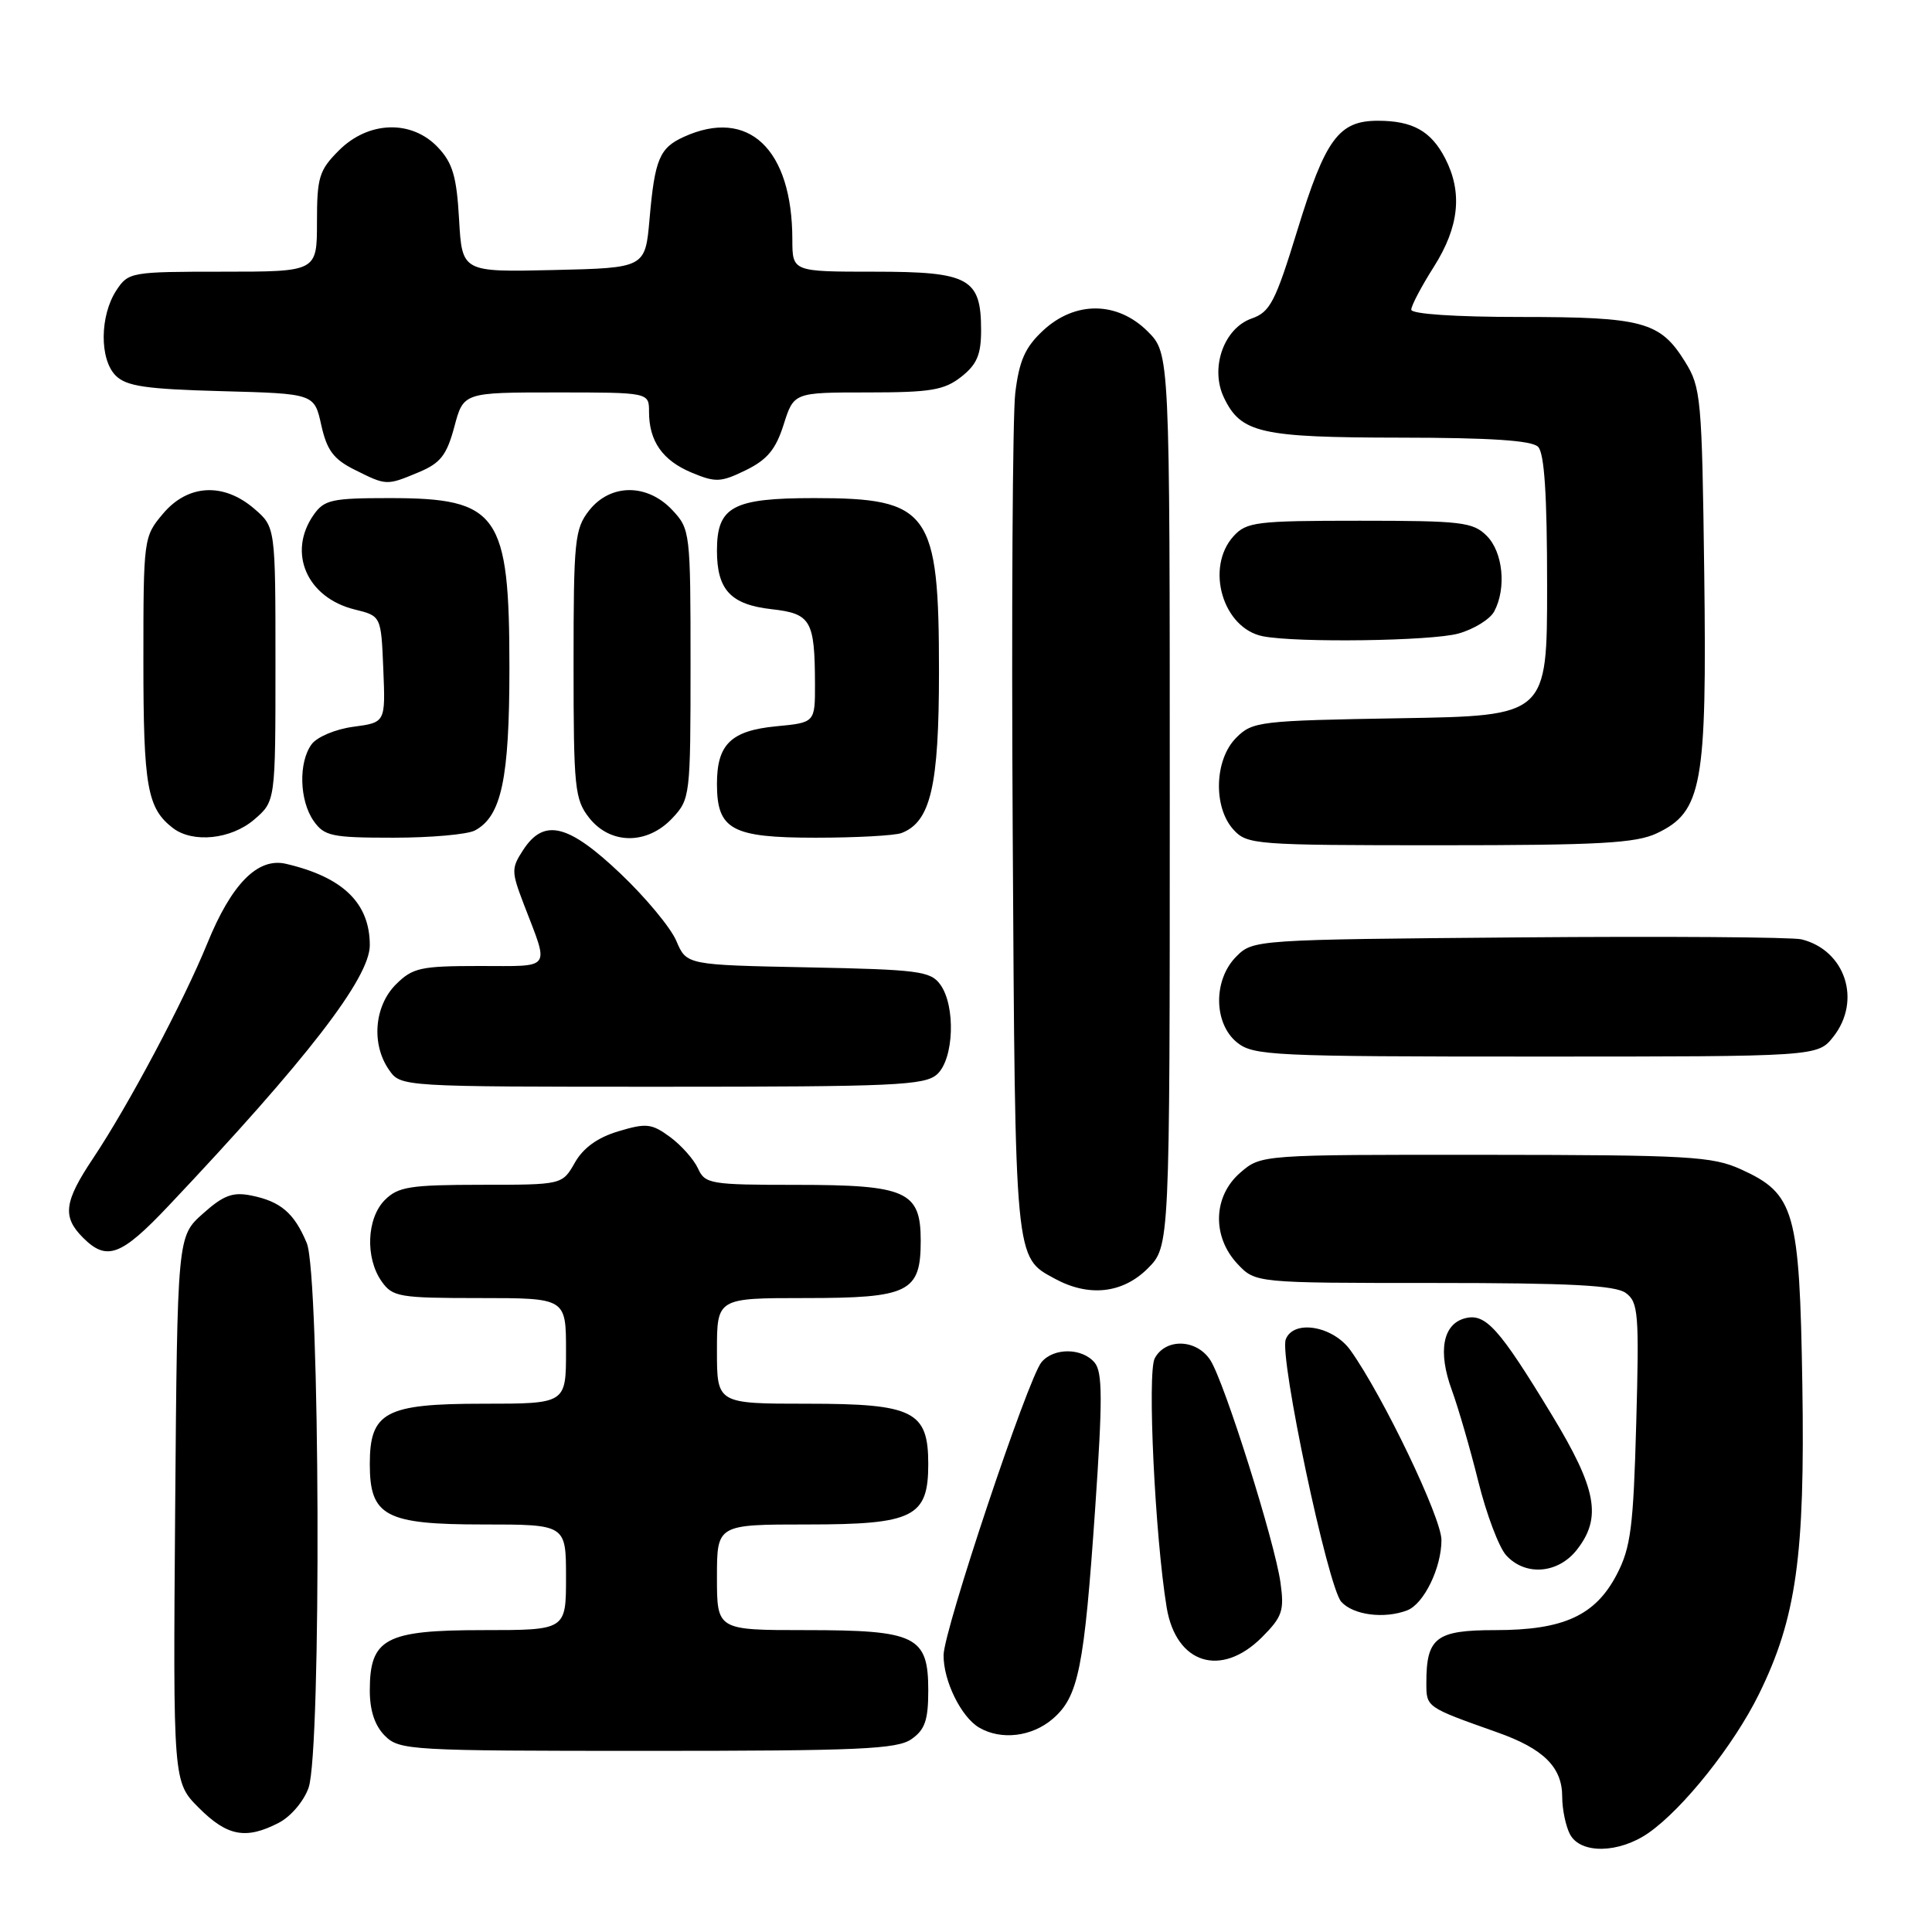 <?xml version="1.0" encoding="UTF-8" standalone="no"?>
<!DOCTYPE svg PUBLIC "-//W3C//DTD SVG 1.1//EN" "http://www.w3.org/Graphics/SVG/1.1/DTD/svg11.dtd" >
<svg xmlns="http://www.w3.org/2000/svg" xmlns:xlink="http://www.w3.org/1999/xlink" version="1.1" viewBox="0 0 256 256">
 <g >
 <path fill="currentColor"
d=" M 218.44 242.87 C 223.04 239.66 229.74 231.24 233.06 224.50 C 238.02 214.43 239.18 206.17 238.82 183.50 C 238.45 160.41 237.82 158.18 230.68 154.94 C 226.88 153.22 223.81 153.04 196.81 153.02 C 167.11 153.00 167.11 153.00 164.36 155.37 C 160.73 158.49 160.57 163.84 163.97 167.47 C 166.35 170.00 166.35 170.00 189.98 170.00 C 208.05 170.00 214.05 170.31 215.43 171.33 C 217.09 172.54 217.21 174.05 216.81 188.58 C 216.43 202.36 216.09 205.05 214.24 208.61 C 211.40 214.07 207.19 216.00 198.13 216.00 C 190.29 216.00 189.00 216.98 189.00 222.96 C 189.00 226.24 188.91 226.18 198.38 229.54 C 204.53 231.71 207.00 234.16 207.00 238.07 C 207.00 239.75 207.47 242.00 208.04 243.07 C 209.44 245.69 214.53 245.59 218.44 242.87 Z  M 36.94 241.53 C 38.53 240.71 40.27 238.66 40.89 236.88 C 42.61 231.95 42.40 168.90 40.65 164.72 C 38.99 160.73 37.18 159.19 33.28 158.41 C 30.84 157.92 29.60 158.38 26.88 160.82 C 23.50 163.83 23.50 163.83 23.21 199.98 C 22.93 236.13 22.93 236.13 26.36 239.56 C 30.12 243.32 32.59 243.78 36.94 241.53 Z  M 120.78 230.44 C 122.56 229.20 123.00 227.92 123.00 224.00 C 123.00 216.79 121.40 216.00 106.78 216.00 C 95.00 216.00 95.00 216.00 95.00 209.00 C 95.00 202.00 95.00 202.00 107.00 202.00 C 121.05 202.00 123.00 201.02 123.00 194.00 C 123.00 186.98 121.05 186.00 107.00 186.00 C 95.00 186.00 95.00 186.00 95.00 179.00 C 95.00 172.00 95.00 172.00 106.67 172.00 C 120.46 172.00 122.00 171.24 122.00 164.40 C 122.00 157.84 120.12 157.00 105.51 157.00 C 94.13 157.00 93.42 156.88 92.49 154.83 C 91.94 153.63 90.28 151.76 88.79 150.66 C 86.35 148.87 85.64 148.79 81.95 149.90 C 79.19 150.72 77.28 152.10 76.17 154.06 C 74.50 156.99 74.50 156.99 63.75 156.99 C 54.34 157.00 52.75 157.25 51.00 159.00 C 48.59 161.41 48.37 166.66 50.56 169.78 C 52.01 171.85 52.87 172.00 63.56 172.00 C 75.00 172.00 75.00 172.00 75.00 179.00 C 75.00 186.00 75.00 186.00 64.00 186.00 C 51.06 186.00 49.00 187.10 49.00 194.00 C 49.00 200.90 51.06 202.00 64.00 202.00 C 75.00 202.00 75.00 202.00 75.00 209.00 C 75.00 216.00 75.00 216.00 64.00 216.00 C 51.06 216.00 49.00 217.10 49.00 224.00 C 49.00 226.67 49.67 228.67 51.00 230.00 C 52.92 231.92 54.33 232.00 85.78 232.00 C 113.83 232.00 118.88 231.78 120.78 230.44 Z  M 139.50 227.75 C 142.91 224.81 143.66 221.06 145.12 199.81 C 146.11 185.43 146.09 181.82 145.05 180.56 C 143.40 178.58 139.62 178.55 138.00 180.50 C 136.20 182.67 125.07 215.97 125.03 219.30 C 124.99 222.70 127.36 227.53 129.75 228.92 C 132.66 230.62 136.74 230.13 139.50 227.75 Z  M 167.21 216.95 C 169.92 214.23 170.19 213.43 169.67 209.70 C 168.91 204.28 162.26 183.18 160.39 180.25 C 158.59 177.43 154.46 177.27 153.01 179.98 C 152.00 181.86 153.05 203.63 154.59 213.00 C 155.83 220.48 161.80 222.35 167.21 216.95 Z  M 186.46 213.38 C 188.67 212.53 191.00 207.75 191.00 204.06 C 191.00 201.12 183.27 184.99 178.95 178.93 C 176.64 175.69 171.40 174.80 170.37 177.47 C 169.49 179.76 175.94 210.27 177.73 212.25 C 179.32 214.01 183.43 214.54 186.46 213.38 Z  M 208.93 205.37 C 212.29 201.09 211.58 197.29 205.60 187.44 C 198.64 175.97 196.84 173.97 194.12 174.68 C 191.17 175.45 190.50 179.10 192.38 184.21 C 193.24 186.57 194.82 192.02 195.89 196.33 C 196.96 200.64 198.62 205.03 199.57 206.08 C 202.10 208.87 206.43 208.54 208.93 205.37 Z  M 152.08 168.08 C 155.00 165.15 155.00 165.15 155.00 106.00 C 155.00 46.85 155.00 46.85 152.08 43.92 C 148.05 39.90 142.44 39.85 138.20 43.81 C 135.83 46.02 135.05 47.79 134.53 52.06 C 134.17 55.05 134.02 81.35 134.19 110.50 C 134.52 167.44 134.44 166.55 139.78 169.44 C 144.29 171.89 148.76 171.39 152.08 168.08 Z  M 22.36 159.75 C 40.64 140.41 49.00 129.58 49.00 125.25 C 49.00 119.67 45.45 116.22 37.89 114.46 C 34.16 113.59 30.68 117.11 27.47 125.00 C 24.33 132.71 17.00 146.50 12.33 153.49 C 8.48 159.25 8.23 161.23 11.00 164.00 C 14.15 167.15 16.04 166.44 22.36 159.75 Z  M 124.17 142.35 C 126.41 140.32 126.65 133.27 124.58 130.44 C 123.30 128.68 121.64 128.47 107.07 128.18 C 90.97 127.86 90.97 127.86 89.62 124.68 C 88.88 122.93 85.54 118.91 82.21 115.75 C 75.29 109.18 72.09 108.40 69.34 112.60 C 67.74 115.05 67.74 115.46 69.42 119.85 C 72.80 128.66 73.27 128.00 63.57 128.00 C 55.71 128.00 54.68 128.23 52.45 130.45 C 49.58 133.33 49.18 138.39 51.56 141.78 C 53.11 144.00 53.11 144.00 87.73 144.00 C 118.53 144.00 122.54 143.82 124.17 142.35 Z  M 242.93 137.37 C 246.70 132.57 244.52 125.92 238.72 124.47 C 237.50 124.17 220.65 124.05 201.28 124.21 C 166.37 124.50 166.03 124.52 163.83 126.73 C 160.74 129.81 160.79 135.60 163.91 138.13 C 166.08 139.88 168.57 140.00 203.54 140.00 C 240.85 140.00 240.85 140.00 242.93 137.37 Z  M 219.55 110.41 C 225.54 107.57 226.18 104.03 225.82 75.93 C 225.52 52.70 225.39 51.32 223.27 47.92 C 219.98 42.62 217.70 42.00 201.45 42.00 C 192.83 42.00 187.00 41.61 187.00 41.03 C 187.00 40.50 188.35 37.94 190.00 35.34 C 193.35 30.05 193.82 25.50 191.49 20.98 C 189.62 17.36 187.18 16.00 182.57 16.00 C 177.39 16.00 175.62 18.41 171.90 30.53 C 168.99 40.01 168.29 41.35 165.86 42.20 C 162.16 43.49 160.30 48.78 162.18 52.69 C 164.43 57.39 167.00 57.97 185.55 57.99 C 197.46 58.00 202.96 58.36 203.80 59.20 C 204.64 60.04 205.00 65.56 205.00 77.62 C 205.00 94.85 205.00 94.85 185.53 95.17 C 166.87 95.49 165.96 95.59 163.80 97.76 C 160.92 100.64 160.73 106.94 163.43 109.92 C 165.24 111.92 166.25 112.00 190.75 112.00 C 211.95 112.00 216.76 111.73 219.55 110.41 Z  M 33.69 108.59 C 36.50 106.17 36.50 106.17 36.50 88.00 C 36.50 69.83 36.50 69.83 33.69 67.41 C 29.61 63.90 24.88 64.16 21.59 68.08 C 19.03 71.11 19.00 71.36 19.00 87.64 C 19.00 104.24 19.51 107.10 22.91 109.72 C 25.56 111.75 30.63 111.22 33.69 108.59 Z  M 62.93 110.04 C 66.45 108.16 67.50 103.19 67.50 88.50 C 67.50 68.05 66.05 66.00 51.62 66.00 C 43.96 66.00 42.96 66.22 41.56 68.22 C 38.06 73.22 40.66 79.20 47.00 80.76 C 50.50 81.62 50.50 81.62 50.79 88.67 C 51.08 95.73 51.08 95.73 46.83 96.30 C 44.46 96.61 42.00 97.65 41.29 98.62 C 39.53 101.02 39.67 106.08 41.56 108.78 C 42.97 110.79 43.95 111.00 52.12 111.00 C 57.08 111.00 61.94 110.57 62.93 110.04 Z  M 89.08 108.42 C 91.45 105.89 91.50 105.50 91.50 88.00 C 91.50 70.50 91.45 70.11 89.08 67.58 C 85.75 64.04 80.88 64.07 78.07 67.63 C 76.15 70.08 76.00 71.58 76.00 88.00 C 76.00 104.42 76.15 105.92 78.07 108.37 C 80.88 111.93 85.75 111.96 89.08 108.42 Z  M 119.46 110.38 C 123.32 108.89 124.42 104.16 124.42 89.00 C 124.42 67.73 123.18 66.00 107.89 66.00 C 97.08 66.00 95.00 67.12 95.00 72.96 C 95.00 78.16 96.82 80.11 102.23 80.72 C 107.46 81.31 107.96 82.18 107.99 90.62 C 108.00 95.75 108.00 95.75 102.83 96.24 C 96.86 96.82 95.00 98.63 95.00 103.86 C 95.00 109.94 96.94 111.00 108.07 111.00 C 113.44 111.00 118.56 110.72 119.46 110.38 Z  M 193.24 83.95 C 195.29 83.38 197.43 82.06 197.99 81.02 C 199.63 77.95 199.16 73.16 197.00 71.00 C 195.18 69.18 193.67 69.00 180.15 69.00 C 166.46 69.00 165.17 69.16 163.45 71.05 C 159.67 75.23 162.03 83.27 167.35 84.31 C 171.86 85.19 189.67 84.94 193.24 83.95 Z  M 55.52 62.56 C 58.37 61.36 59.19 60.31 60.20 56.56 C 61.41 52.00 61.41 52.00 73.71 52.00 C 86.00 52.00 86.00 52.00 86.00 54.57 C 86.00 58.46 87.79 61.02 91.66 62.63 C 94.82 63.95 95.51 63.92 98.83 62.30 C 101.67 60.91 102.80 59.54 103.84 56.25 C 105.19 52.00 105.19 52.00 114.96 52.00 C 123.33 52.00 125.11 51.70 127.37 49.93 C 129.45 48.29 130.00 46.99 130.00 43.76 C 130.00 36.86 128.43 36.00 115.85 36.00 C 105.00 36.00 105.00 36.00 104.99 31.75 C 104.98 19.73 99.17 14.23 90.60 18.14 C 87.39 19.60 86.76 21.10 86.07 29.00 C 85.50 35.50 85.50 35.50 73.36 35.78 C 61.23 36.06 61.23 36.06 60.83 29.08 C 60.51 23.42 59.99 21.61 58.05 19.55 C 54.57 15.84 48.84 16.01 44.92 19.92 C 42.28 22.56 42.00 23.49 42.00 29.42 C 42.00 36.00 42.00 36.00 29.52 36.00 C 17.35 36.00 17.01 36.06 15.42 38.47 C 13.22 41.84 13.17 47.60 15.33 49.77 C 16.75 51.18 19.32 51.56 29.36 51.83 C 41.65 52.16 41.65 52.16 42.57 56.33 C 43.32 59.67 44.19 60.85 47.00 62.25 C 51.23 64.36 51.20 64.36 55.52 62.56 Z "/>
</g>
</svg>